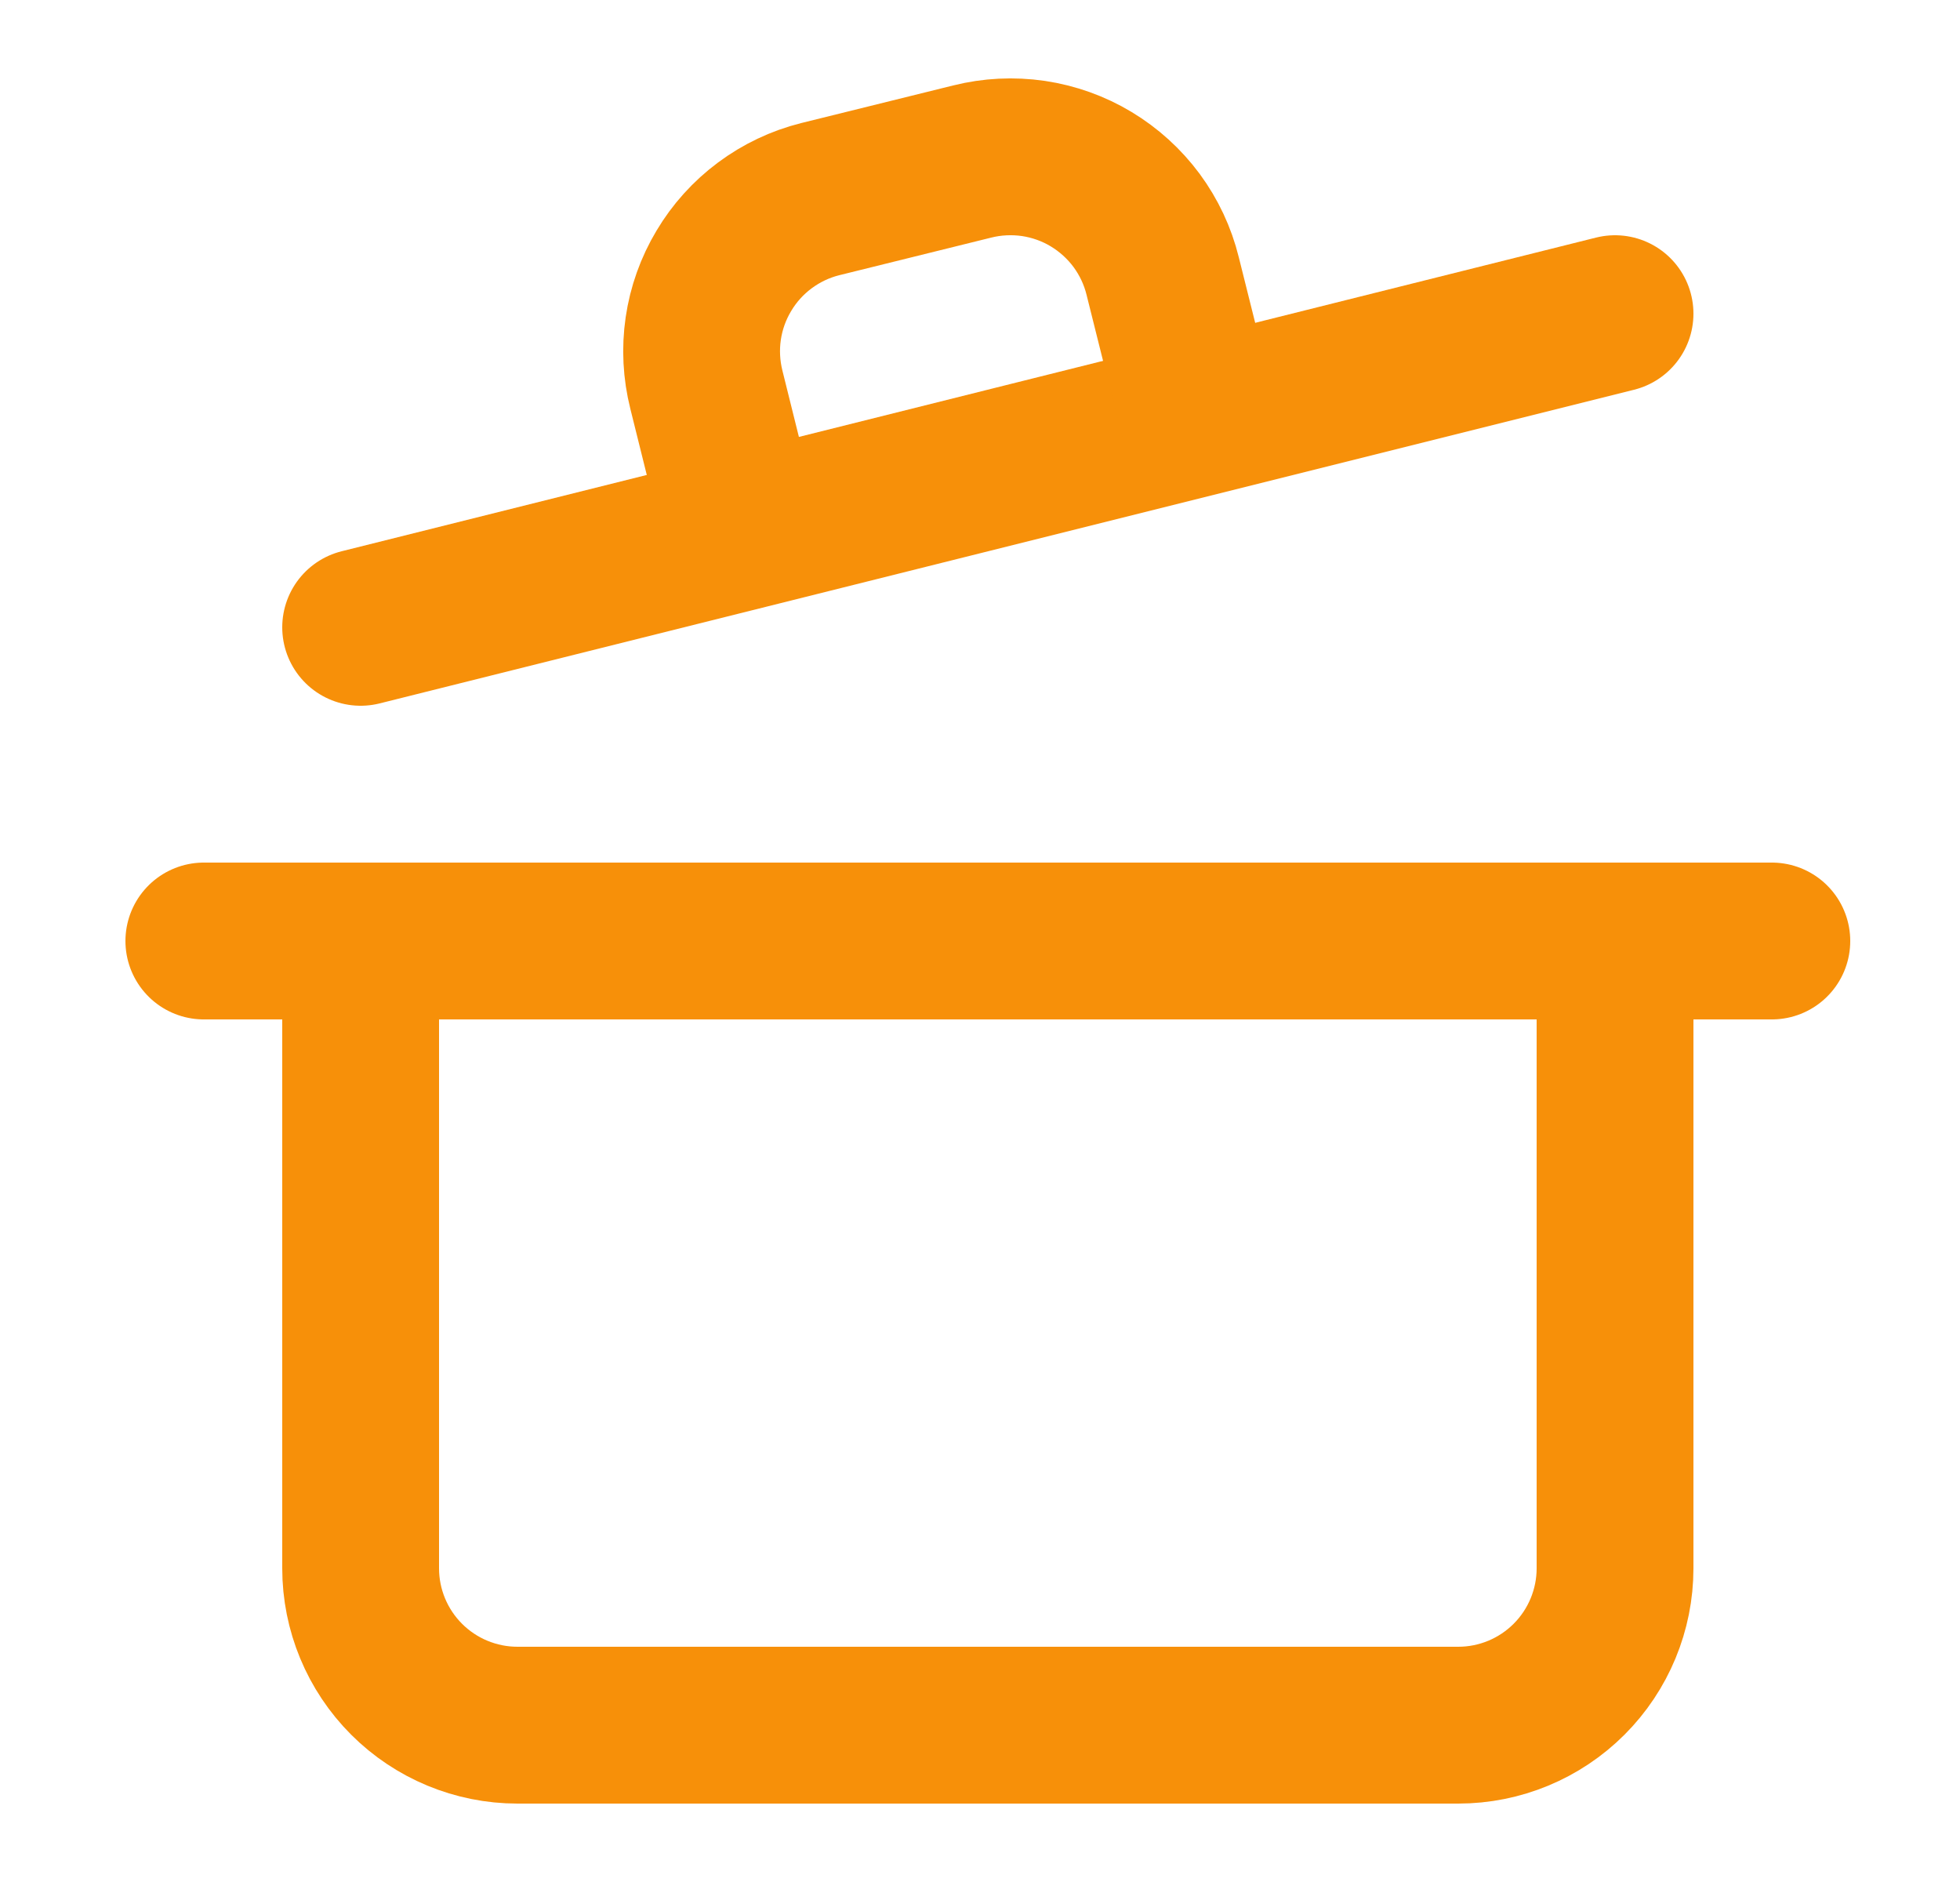 <svg width="25" height="24" viewBox="0 0 25 24" fill="none" xmlns="http://www.w3.org/2000/svg">
<path d="M2.6 12H22.6" stroke="#F79009" stroke-width="2" stroke-linecap="round" stroke-linejoin="round"/>
<path d="M20.6 12V20C20.6 20.53 20.389 21.039 20.014 21.414C19.639 21.789 19.131 22 18.6 22H6.6C6.07 22 5.561 21.789 5.186 21.414C4.811 21.039 4.6 20.53 4.6 20V12" stroke="#F79009" stroke-width="2" stroke-linecap="round" stroke-linejoin="round"/>
<path d="M4.6 8L20.6 4" stroke="#F79009" stroke-width="2" stroke-linecap="round" stroke-linejoin="round"/>
<path d="M9.46 6.78L9.01 4.97C8.946 4.715 8.932 4.45 8.97 4.19C9.008 3.93 9.097 3.68 9.232 3.455C9.366 3.229 9.544 3.032 9.755 2.875C9.966 2.718 10.205 2.604 10.46 2.54L12.4 2.06C12.655 1.996 12.921 1.983 13.182 2.021C13.442 2.06 13.693 2.149 13.918 2.285C14.144 2.421 14.341 2.6 14.498 2.812C14.654 3.024 14.767 3.264 14.83 3.52L15.28 5.32" stroke="#F79009" stroke-width="2" stroke-linecap="round" stroke-linejoin="round"/>
</svg>
